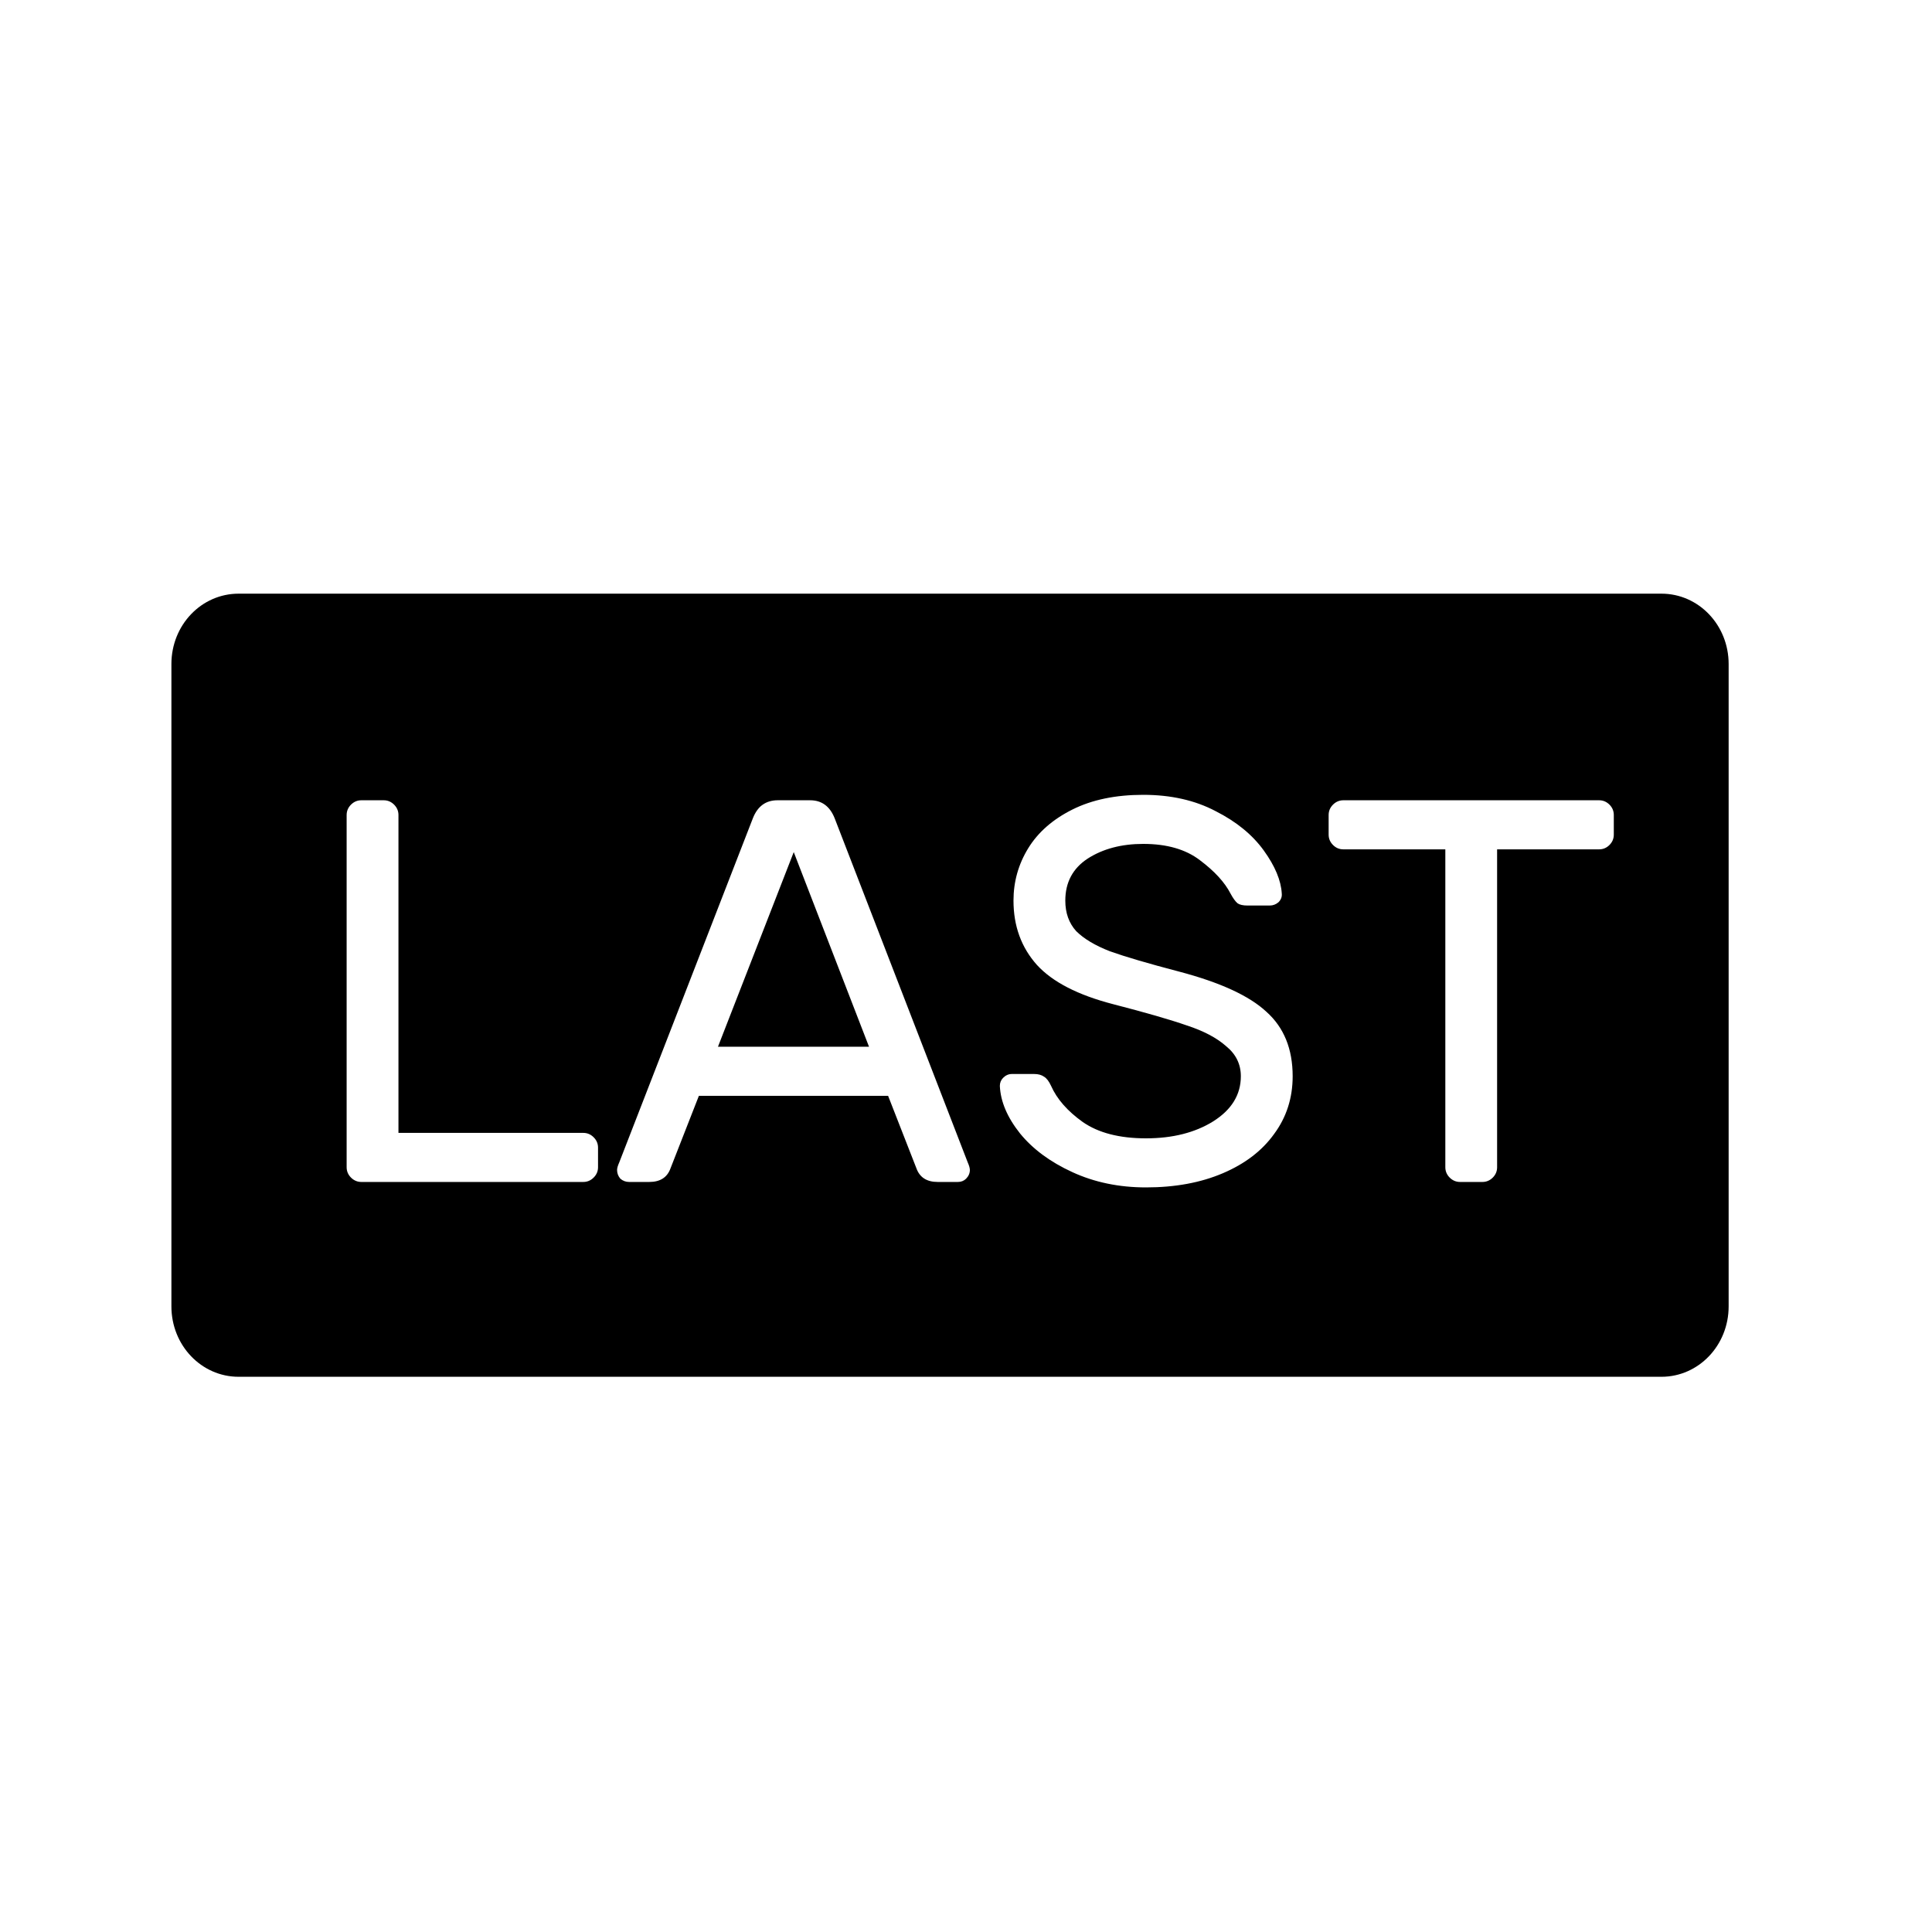 <?xml version="1.0" encoding="UTF-8" standalone="no"?>
<!-- Created with Inkscape (http://www.inkscape.org/) -->

<svg
   width="50mm"
   height="50mm"
   viewBox="0 0 50 50"
   version="1.1"
   id="svg1"
   inkscape:version="1.3 (0e150ed6c4, 2023-07-21)"
   sodipodi:docname="last.svg"
   xmlns:inkscape="http://www.inkscape.org/namespaces/inkscape"
   xmlns:sodipodi="http://sodipodi.sourceforge.net/DTD/sodipodi-0.dtd"
   xmlns="http://www.w3.org/2000/svg"
   xmlns:svg="http://www.w3.org/2000/svg">
  <sodipodi:namedview
     id="namedview1"
     pagecolor="#ffffff"
     bordercolor="#000000"
     borderopacity="0.25"
     inkscape:showpageshadow="2"
     inkscape:pageopacity="0.0"
     inkscape:pagecheckerboard="0"
     inkscape:deskcolor="#d1d1d1"
     inkscape:document-units="mm"
     inkscape:zoom="4.0063432"
     inkscape:cx="109.07703"
     inkscape:cy="82.49418"
     inkscape:window-width="1920"
     inkscape:window-height="991"
     inkscape:window-x="-9"
     inkscape:window-y="-9"
     inkscape:window-maximized="1"
     inkscape:current-layer="svg1" />
  <defs
     id="defs1">
    <rect
       x="179.321"
       y="249.919"
       width="327.578"
       height="127.078"
       id="rect2" />
  </defs>
  <path
     id="rect5"
     style="fill:#000000;fill-opacity:1;stroke:none;stroke-width:0.985;stroke-linecap:round;stroke-linejoin:round;stroke-dasharray:none;stroke-opacity:1"
     d="M 6.176 15.364 C 5.212 15.364 4.436 16.176 4.436 17.185 L 4.436 33.809 C 4.436 34.818 5.212 35.631 6.176 35.631 L 42.997 35.631 C 43.961 35.631 44.737 34.818 44.737 33.809 L 44.737 17.185 C 44.737 16.176 43.961 15.364 42.997 15.364 L 6.176 15.364 z M 29.587 20.57 C 30.302 20.57 30.928 20.711 31.464 20.994 C 32 21.266 32.414 21.605 32.706 22.01 C 32.998 22.414 33.153 22.786 33.172 23.124 C 33.181 23.209 33.153 23.284 33.087 23.35 C 33.021 23.406 32.946 23.435 32.861 23.435 L 32.283 23.435 C 32.17 23.435 32.085 23.416 32.029 23.378 C 31.972 23.331 31.911 23.246 31.845 23.124 C 31.695 22.833 31.431 22.545 31.055 22.263 C 30.688 21.981 30.199 21.84 29.587 21.84 C 29.023 21.84 28.543 21.967 28.148 22.221 C 27.762 22.475 27.57 22.837 27.57 23.308 C 27.57 23.627 27.664 23.891 27.852 24.098 C 28.05 24.295 28.341 24.47 28.727 24.62 C 29.122 24.761 29.714 24.935 30.505 25.142 C 31.577 25.424 32.335 25.773 32.777 26.187 C 33.228 26.591 33.454 27.146 33.454 27.852 C 33.454 28.416 33.294 28.914 32.974 29.347 C 32.664 29.78 32.222 30.118 31.648 30.363 C 31.074 30.608 30.411 30.73 29.658 30.73 C 28.962 30.73 28.327 30.599 27.753 30.335 C 27.179 30.072 26.728 29.738 26.398 29.333 C 26.069 28.919 25.895 28.51 25.876 28.105 C 25.876 28.021 25.905 27.95 25.961 27.894 C 26.027 27.828 26.102 27.795 26.187 27.795 L 26.765 27.795 C 26.869 27.795 26.954 27.818 27.02 27.865 C 27.085 27.903 27.147 27.983 27.203 28.105 C 27.354 28.444 27.626 28.755 28.021 29.037 C 28.426 29.319 28.971 29.46 29.658 29.46 C 30.345 29.46 30.924 29.314 31.394 29.023 C 31.874 28.721 32.113 28.331 32.113 27.852 C 32.113 27.541 31.986 27.282 31.732 27.075 C 31.488 26.859 31.149 26.68 30.716 26.539 C 30.284 26.388 29.648 26.205 28.811 25.989 C 27.899 25.753 27.241 25.415 26.836 24.973 C 26.432 24.521 26.229 23.966 26.229 23.308 C 26.229 22.818 26.356 22.367 26.61 21.953 C 26.864 21.539 27.245 21.205 27.753 20.951 C 28.261 20.697 28.872 20.57 29.587 20.57 z M 9.352 20.711 L 9.931 20.711 C 10.034 20.711 10.124 20.749 10.199 20.824 C 10.274 20.899 10.312 20.989 10.312 21.092 L 10.312 29.319 L 15.095 29.319 C 15.199 29.319 15.288 29.357 15.363 29.432 C 15.439 29.507 15.477 29.597 15.477 29.7 L 15.477 30.208 C 15.477 30.311 15.439 30.401 15.363 30.476 C 15.288 30.551 15.199 30.589 15.095 30.589 L 9.352 30.589 C 9.249 30.589 9.159 30.551 9.084 30.476 C 9.009 30.401 8.971 30.311 8.971 30.208 L 8.971 21.092 C 8.971 20.989 9.009 20.899 9.084 20.824 C 9.159 20.749 9.249 20.711 9.352 20.711 z M 20.119 20.711 L 20.966 20.711 C 21.267 20.711 21.478 20.867 21.601 21.177 L 25.044 30.081 C 25.082 30.166 25.1 30.232 25.1 30.279 C 25.1 30.363 25.067 30.439 25.002 30.505 C 24.945 30.561 24.874 30.589 24.79 30.589 L 24.268 30.589 C 23.986 30.589 23.802 30.472 23.717 30.236 L 22.984 28.36 L 18.087 28.36 L 17.353 30.236 C 17.268 30.472 17.085 30.589 16.803 30.589 L 16.281 30.589 C 16.196 30.589 16.121 30.561 16.055 30.505 C 15.998 30.439 15.97 30.363 15.97 30.279 C 15.97 30.232 15.989 30.166 16.027 30.081 L 19.484 21.177 C 19.606 20.867 19.818 20.711 20.119 20.711 z M 34.766 20.711 L 41.385 20.711 C 41.488 20.711 41.577 20.749 41.653 20.824 C 41.728 20.899 41.765 20.989 41.765 21.092 L 41.765 21.6 C 41.765 21.704 41.728 21.793 41.653 21.868 C 41.577 21.944 41.488 21.981 41.385 21.981 L 38.745 21.981 L 38.745 30.208 C 38.745 30.311 38.708 30.401 38.633 30.476 C 38.558 30.551 38.468 30.589 38.365 30.589 L 37.786 30.589 C 37.683 30.589 37.593 30.551 37.518 30.476 C 37.443 30.401 37.405 30.311 37.405 30.208 L 37.405 21.981 L 34.766 21.981 C 34.663 21.981 34.573 21.944 34.498 21.868 C 34.423 21.793 34.385 21.704 34.385 21.6 L 34.385 21.092 C 34.385 20.989 34.423 20.899 34.498 20.824 C 34.573 20.749 34.663 20.711 34.766 20.711 z M 20.542 22.052 L 18.581 27.089 L 22.49 27.089 L 20.542 22.052 z " />
  <g
     inkscape:label="Calque 1"
     inkscape:groupmode="layer"
     id="layer1" />
</svg>
